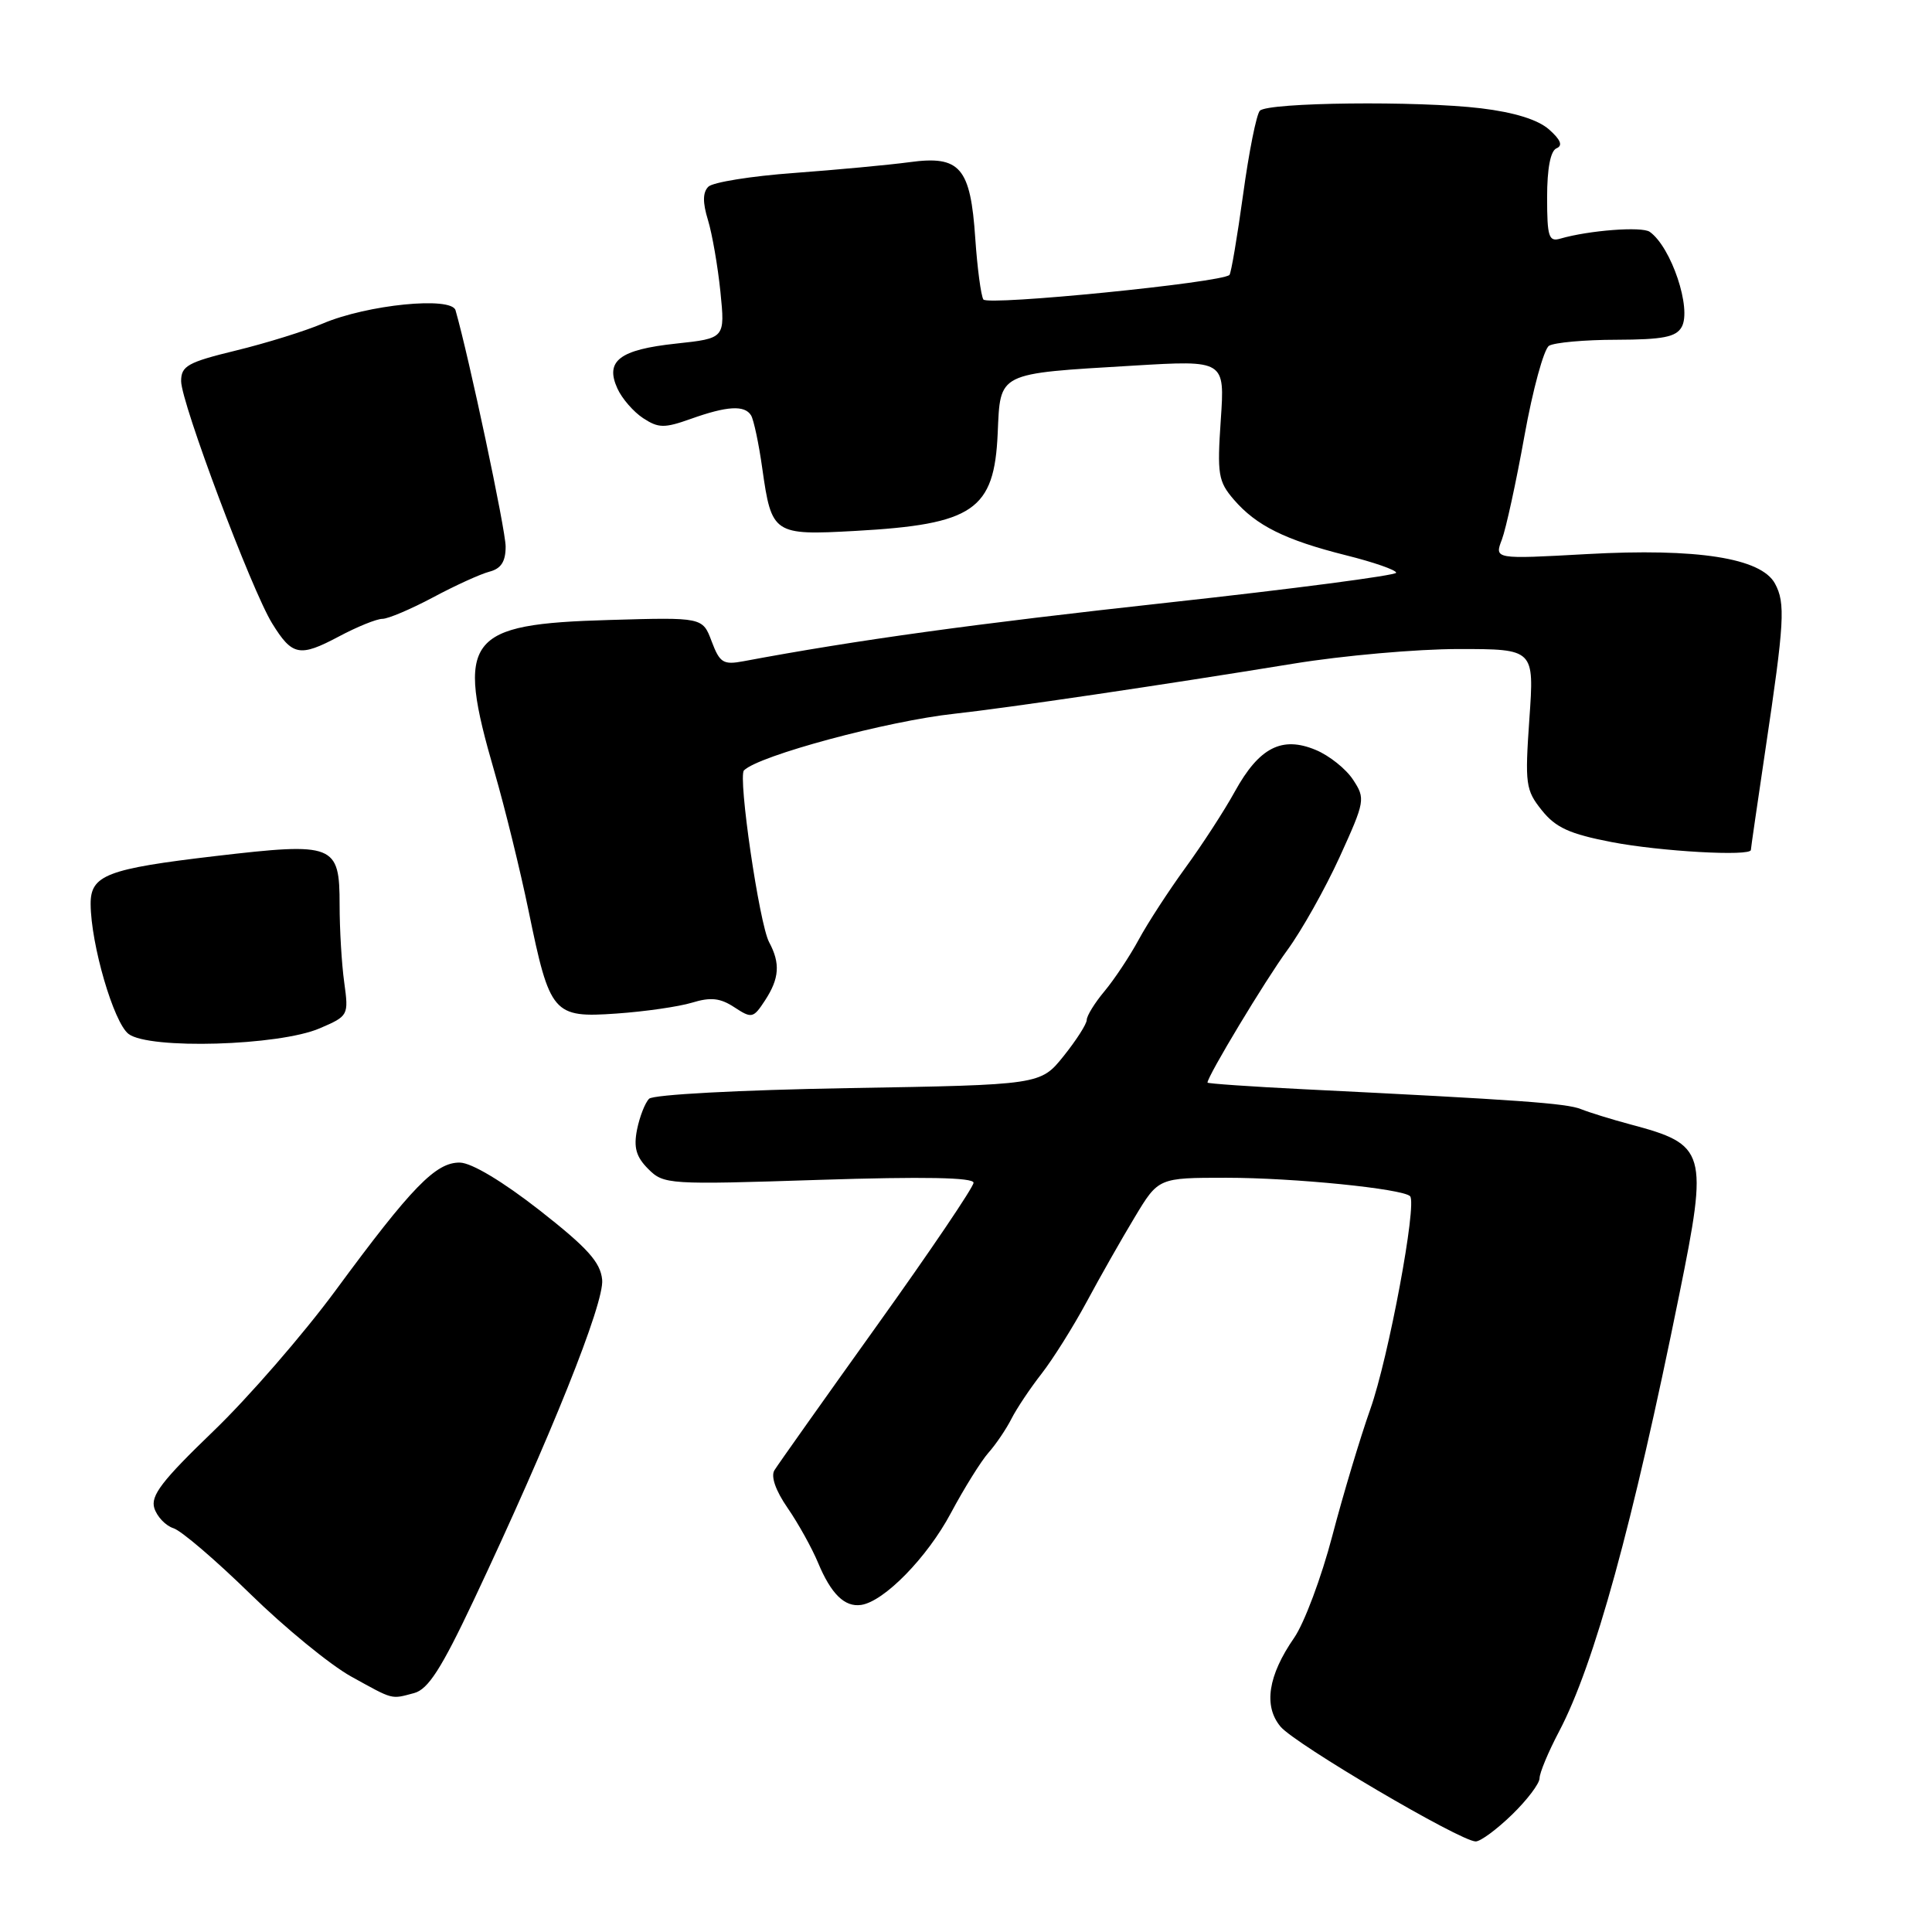 <?xml version="1.0" encoding="UTF-8" standalone="no"?>
<!DOCTYPE svg PUBLIC "-//W3C//DTD SVG 1.1//EN" "http://www.w3.org/Graphics/SVG/1.1/DTD/svg11.dtd" >
<svg xmlns="http://www.w3.org/2000/svg" xmlns:xlink="http://www.w3.org/1999/xlink" version="1.1" viewBox="0 0 256 256">
 <g >
 <path fill="currentColor"
d=" M 200.35 240.45 C 202.36 238.50 204.00 236.33 204.00 235.62 C 204.00 234.92 205.16 232.13 206.59 229.42 C 211.26 220.54 216.33 202.10 222.52 171.50 C 226.37 152.52 226.12 151.67 216.00 148.98 C 213.53 148.32 210.60 147.41 209.50 146.97 C 207.59 146.19 201.27 145.74 172.75 144.33 C 165.74 143.98 160.00 143.58 160.00 143.45 C 160.00 142.59 167.68 129.85 170.56 125.92 C 172.46 123.33 175.59 117.76 177.51 113.56 C 180.88 106.15 180.94 105.83 179.29 103.32 C 178.36 101.89 176.13 100.11 174.34 99.37 C 169.86 97.50 166.85 99.04 163.63 104.87 C 162.23 107.42 159.27 111.97 157.06 115.00 C 154.86 118.03 152.08 122.30 150.89 124.50 C 149.70 126.70 147.66 129.77 146.36 131.33 C 145.06 132.88 144.00 134.60 144.00 135.14 C 144.00 135.68 142.62 137.83 140.94 139.93 C 137.87 143.75 137.87 143.75 112.42 144.18 C 97.97 144.43 86.56 145.04 86.01 145.59 C 85.47 146.13 84.76 147.96 84.41 149.68 C 83.94 152.06 84.29 153.29 85.90 154.90 C 87.95 156.95 88.55 156.99 108.50 156.34 C 122.44 155.89 129.00 156.02 129.00 156.72 C 129.00 157.29 123.25 165.80 116.21 175.63 C 109.18 185.46 103.06 194.09 102.62 194.81 C 102.11 195.62 102.77 197.51 104.36 199.81 C 105.76 201.84 107.58 205.11 108.40 207.08 C 110.12 211.21 111.92 212.98 114.11 212.66 C 117.15 212.21 122.85 206.39 125.99 200.50 C 127.75 197.20 130.00 193.60 130.97 192.50 C 131.95 191.40 133.32 189.38 134.02 188.00 C 134.72 186.62 136.52 183.93 138.03 182.00 C 139.53 180.07 142.21 175.80 143.99 172.50 C 145.76 169.20 148.63 164.15 150.36 161.28 C 153.50 156.06 153.50 156.06 162.50 156.06 C 171.44 156.06 185.84 157.51 186.84 158.50 C 187.80 159.47 183.99 179.92 181.57 186.73 C 180.25 190.46 177.98 198.00 176.54 203.50 C 175.10 209.00 172.82 215.09 171.48 217.02 C 168.02 222.02 167.40 226.05 169.67 228.78 C 171.58 231.09 193.53 244.00 195.54 244.00 C 196.18 244.00 198.34 242.40 200.35 240.45 Z  M 54.88 224.34 C 56.73 223.84 58.48 221.12 62.74 212.10 C 72.95 190.47 80.10 172.63 79.79 169.57 C 79.56 167.24 77.85 165.35 71.50 160.37 C 66.61 156.55 62.51 154.09 60.95 154.05 C 57.76 153.99 54.58 157.25 44.46 171.00 C 40.20 176.78 32.92 185.17 28.26 189.65 C 21.46 196.20 19.93 198.19 20.45 199.84 C 20.81 200.97 21.95 202.17 22.99 202.50 C 24.03 202.83 28.62 206.76 33.19 211.23 C 37.76 215.70 43.75 220.60 46.50 222.13 C 52.22 225.29 51.76 225.17 54.88 224.34 Z  M 42.36 136.26 C 46.18 134.62 46.21 134.55 45.61 130.16 C 45.27 127.72 45.00 123.10 45.00 119.90 C 45.00 111.86 44.32 111.59 28.57 113.43 C 14.17 115.12 11.99 115.95 12.01 119.79 C 12.04 125.14 15.06 135.49 17.03 137.00 C 19.74 139.08 36.97 138.58 42.36 136.26 Z  M 91.69 132.86 C 94.17 132.10 95.44 132.24 97.31 133.47 C 99.61 134.98 99.82 134.93 101.37 132.56 C 103.27 129.65 103.42 127.65 101.91 124.84 C 100.61 122.41 97.76 102.91 98.58 102.08 C 100.53 100.12 117.58 95.53 126.50 94.57 C 133.38 93.82 154.03 90.77 171.38 87.94 C 177.91 86.87 187.76 86.00 193.27 86.00 C 203.30 86.00 203.30 86.00 202.65 95.25 C 202.05 103.91 202.15 104.68 204.30 107.37 C 206.14 109.67 207.99 110.51 213.55 111.58 C 219.97 112.82 232.00 113.50 232.00 112.62 C 232.00 112.41 232.87 106.45 233.92 99.37 C 236.45 82.43 236.60 79.91 235.19 77.32 C 233.35 73.94 224.90 72.61 210.26 73.42 C 198.01 74.10 198.01 74.10 199.01 71.49 C 199.55 70.05 200.90 63.87 202.00 57.74 C 203.10 51.62 204.57 46.26 205.25 45.82 C 205.94 45.39 209.97 45.02 214.20 45.02 C 220.34 45.00 222.09 44.66 222.83 43.33 C 224.19 40.91 221.45 32.74 218.60 30.72 C 217.56 29.98 210.54 30.52 206.75 31.62 C 205.22 32.07 205.00 31.38 205.00 26.15 C 205.00 22.31 205.45 19.98 206.25 19.65 C 207.11 19.29 206.80 18.52 205.24 17.14 C 203.76 15.85 200.63 14.88 196.24 14.35 C 187.84 13.34 168.03 13.56 166.94 14.67 C 166.49 15.13 165.49 20.12 164.72 25.76 C 163.94 31.40 163.13 36.20 162.91 36.43 C 161.88 37.45 130.84 40.54 130.30 39.68 C 129.98 39.15 129.50 35.53 129.23 31.61 C 128.60 22.17 127.22 20.57 120.51 21.49 C 117.75 21.86 110.87 22.50 105.22 22.92 C 99.56 23.33 94.45 24.15 93.86 24.74 C 93.11 25.49 93.09 26.82 93.81 29.16 C 94.37 31.00 95.11 35.27 95.46 38.67 C 96.08 44.83 96.08 44.83 89.57 45.53 C 82.09 46.33 80.14 47.82 81.81 51.48 C 82.41 52.81 83.95 54.58 85.22 55.41 C 87.25 56.74 88.03 56.75 91.52 55.51 C 96.33 53.79 98.67 53.65 99.52 55.04 C 99.87 55.61 100.55 58.79 101.01 62.10 C 102.24 70.78 102.50 70.95 113.32 70.35 C 129.01 69.48 131.75 67.60 132.20 57.41 C 132.56 49.27 132.04 49.53 150.15 48.45 C 162.30 47.72 162.30 47.72 161.76 55.64 C 161.27 62.85 161.42 63.79 163.48 66.19 C 166.46 69.65 170.28 71.55 178.36 73.58 C 182.01 74.49 185.00 75.53 185.00 75.89 C 185.00 76.24 171.39 78.03 154.75 79.85 C 129.03 82.67 113.62 84.79 98.50 87.62 C 95.83 88.12 95.37 87.82 94.30 84.99 C 93.10 81.79 93.10 81.79 80.75 82.15 C 61.73 82.69 60.36 84.50 65.52 102.28 C 66.90 107.05 68.94 115.34 70.04 120.69 C 72.86 134.39 73.28 134.89 81.70 134.30 C 85.44 134.04 89.94 133.39 91.69 132.86 Z  M 50.67 82.00 C 51.42 82.00 54.44 80.72 57.37 79.16 C 60.30 77.59 63.66 76.06 64.85 75.75 C 66.40 75.35 67.00 74.41 67.00 72.42 C 67.00 70.22 62.15 47.36 60.36 41.11 C 59.82 39.25 48.67 40.36 42.77 42.87 C 40.42 43.87 35.24 45.48 31.25 46.45 C 24.88 48.00 24.00 48.49 24.00 50.50 C 24.00 53.35 33.33 78.18 36.06 82.60 C 38.72 86.91 39.70 87.10 44.90 84.34 C 47.32 83.05 49.91 82.00 50.67 82.00 Z "/>
</g>
</svg>